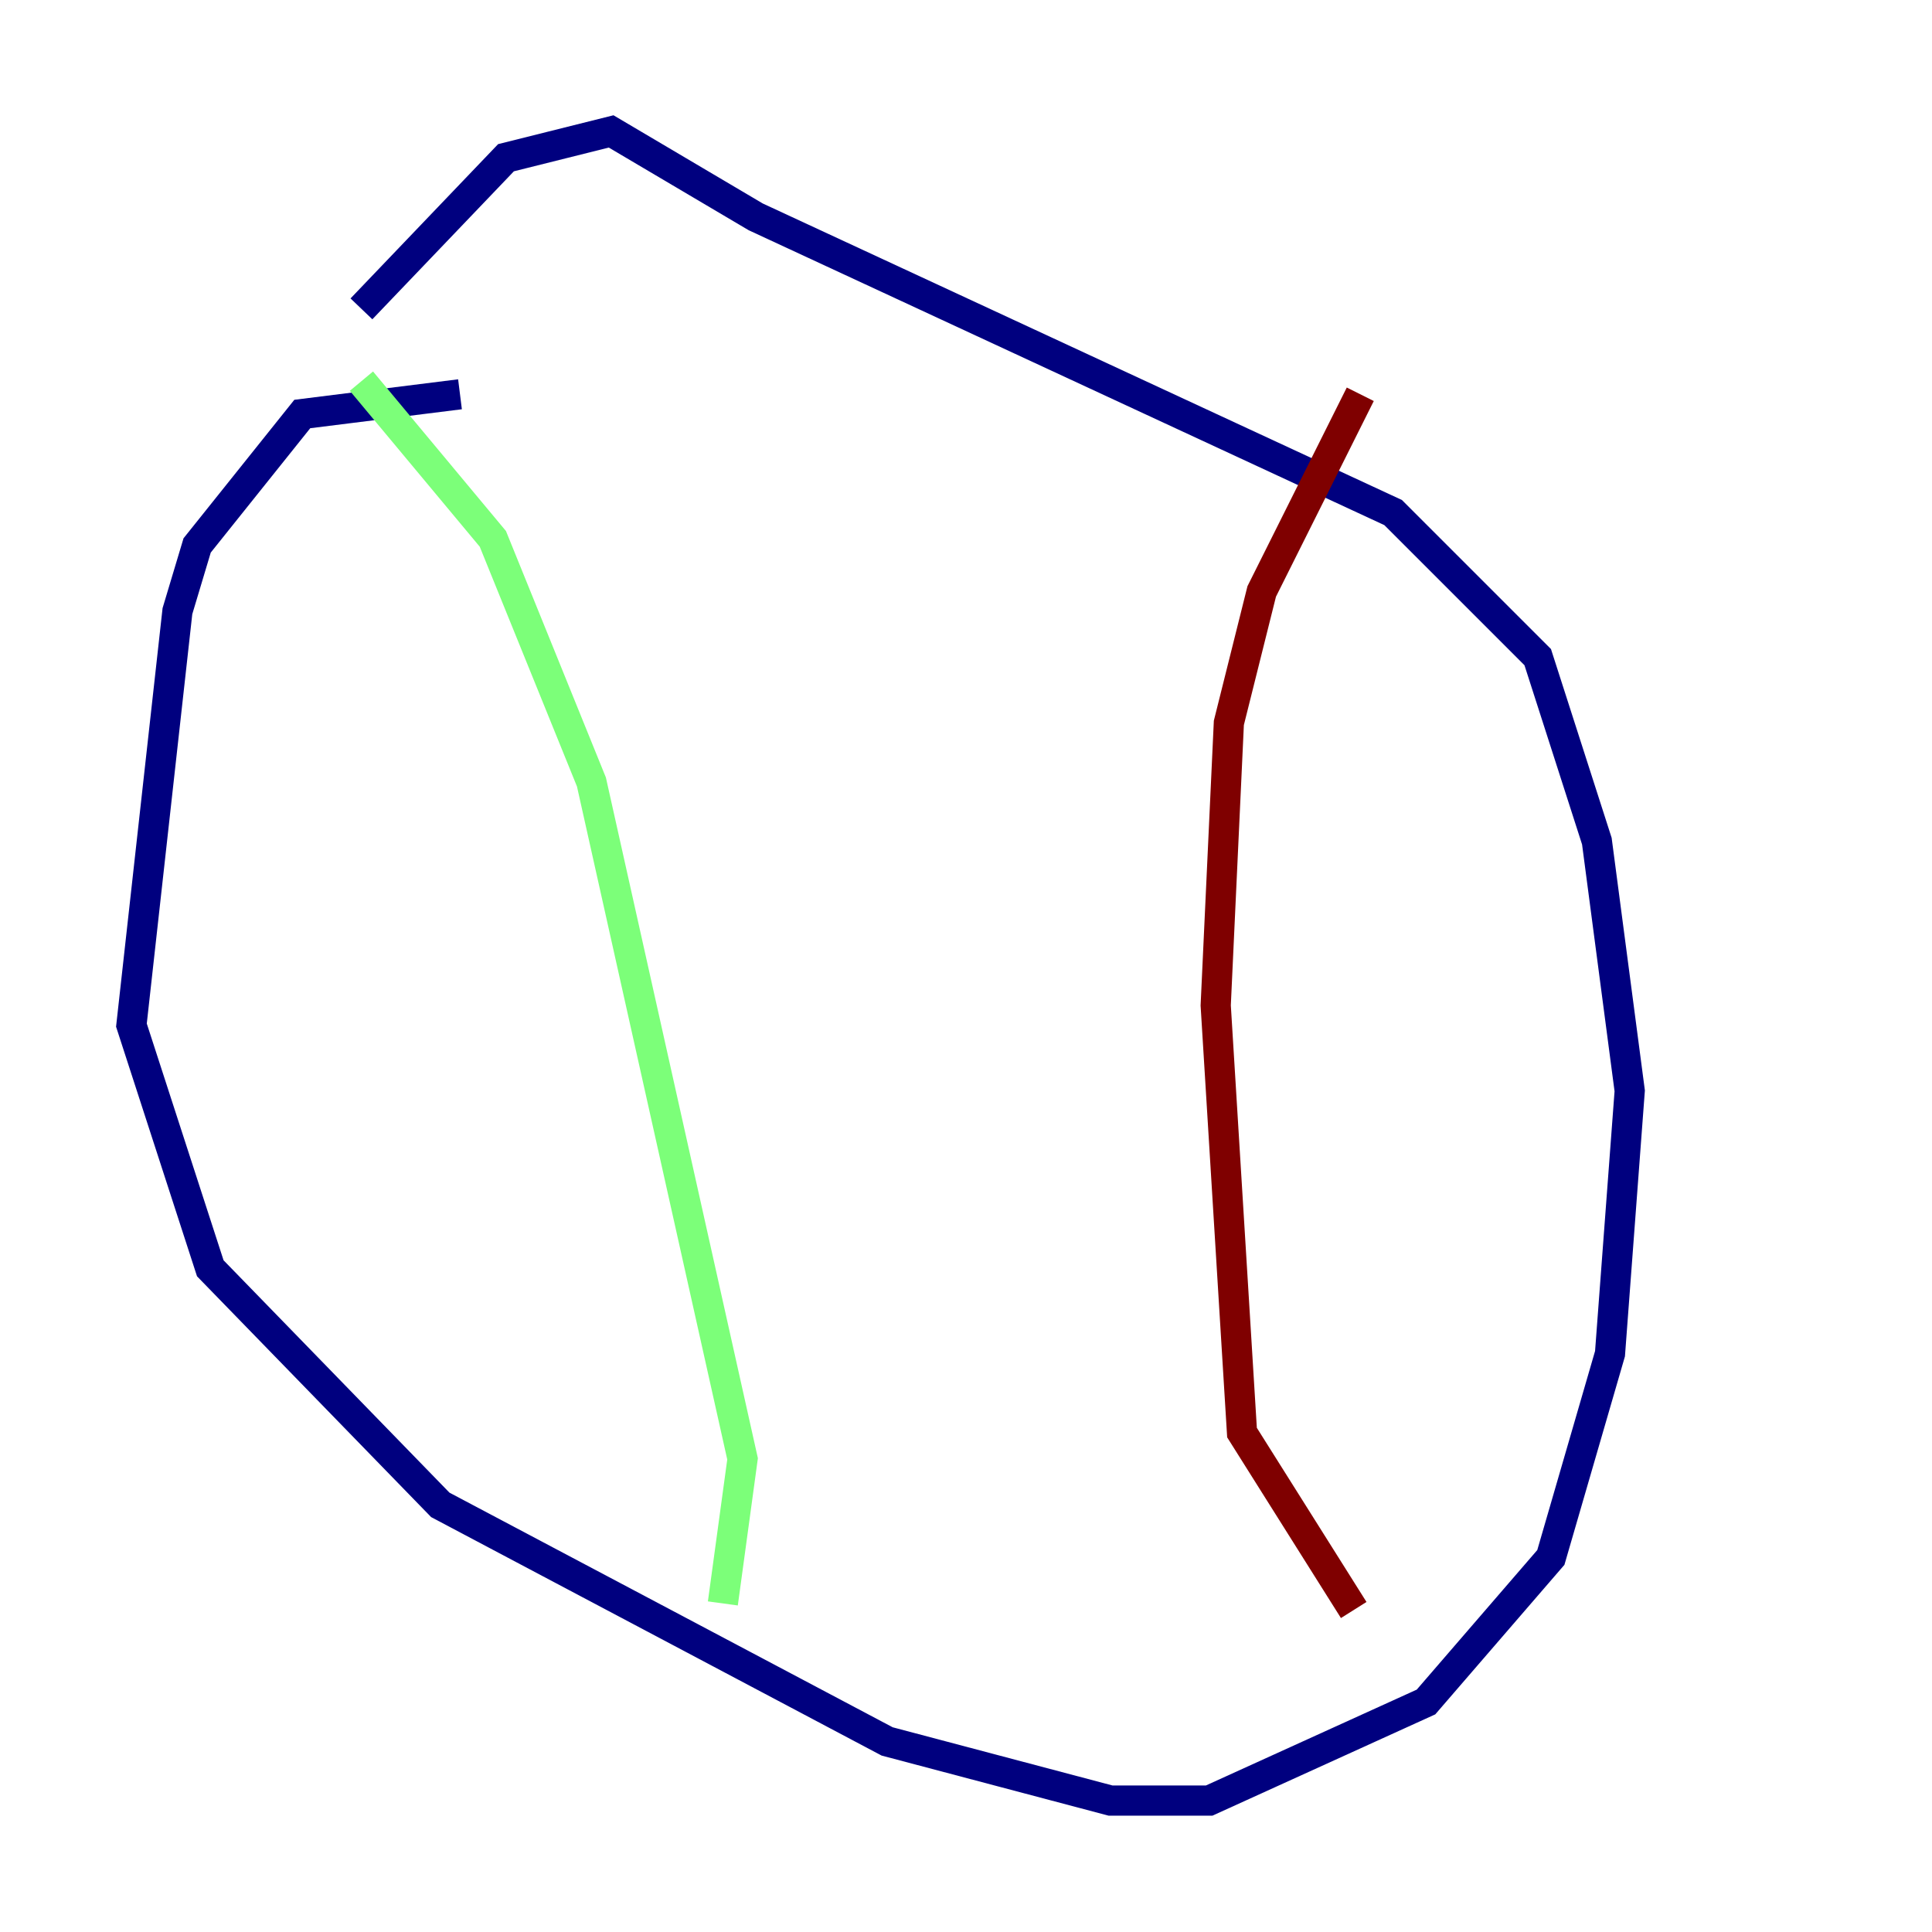 <?xml version="1.0" encoding="utf-8" ?>
<svg baseProfile="tiny" height="128" version="1.2" viewBox="0,0,128,128" width="128" xmlns="http://www.w3.org/2000/svg" xmlns:ev="http://www.w3.org/2001/xml-events" xmlns:xlink="http://www.w3.org/1999/xlink"><defs /><polyline fill="none" points="30.476,26.122 20.027,27.429 13.061,36.136 11.755,40.49 8.707,67.918 13.932,84.027 29.17,99.701 58.776,115.374 73.578,119.293 80.109,119.293 94.476,112.762 102.748,103.184 106.667,89.687 107.973,72.272 105.796,55.728 101.878,43.537 92.299,33.959 50.068,14.367 40.49,8.707 33.524,10.449 23.946,20.463" stroke="#00007f" stroke-width="2" /><polyline fill="none" points="23.946,25.252 32.653,35.701 39.184,51.809 49.197,96.653 47.891,106.231" stroke="#7cff79" stroke-width="2" /><polyline fill="none" points="90.122,26.122 83.592,39.184 81.415,47.891 80.544,66.612 82.286,94.912 89.687,106.667" stroke="#7f0000" stroke-width="2" /></svg>